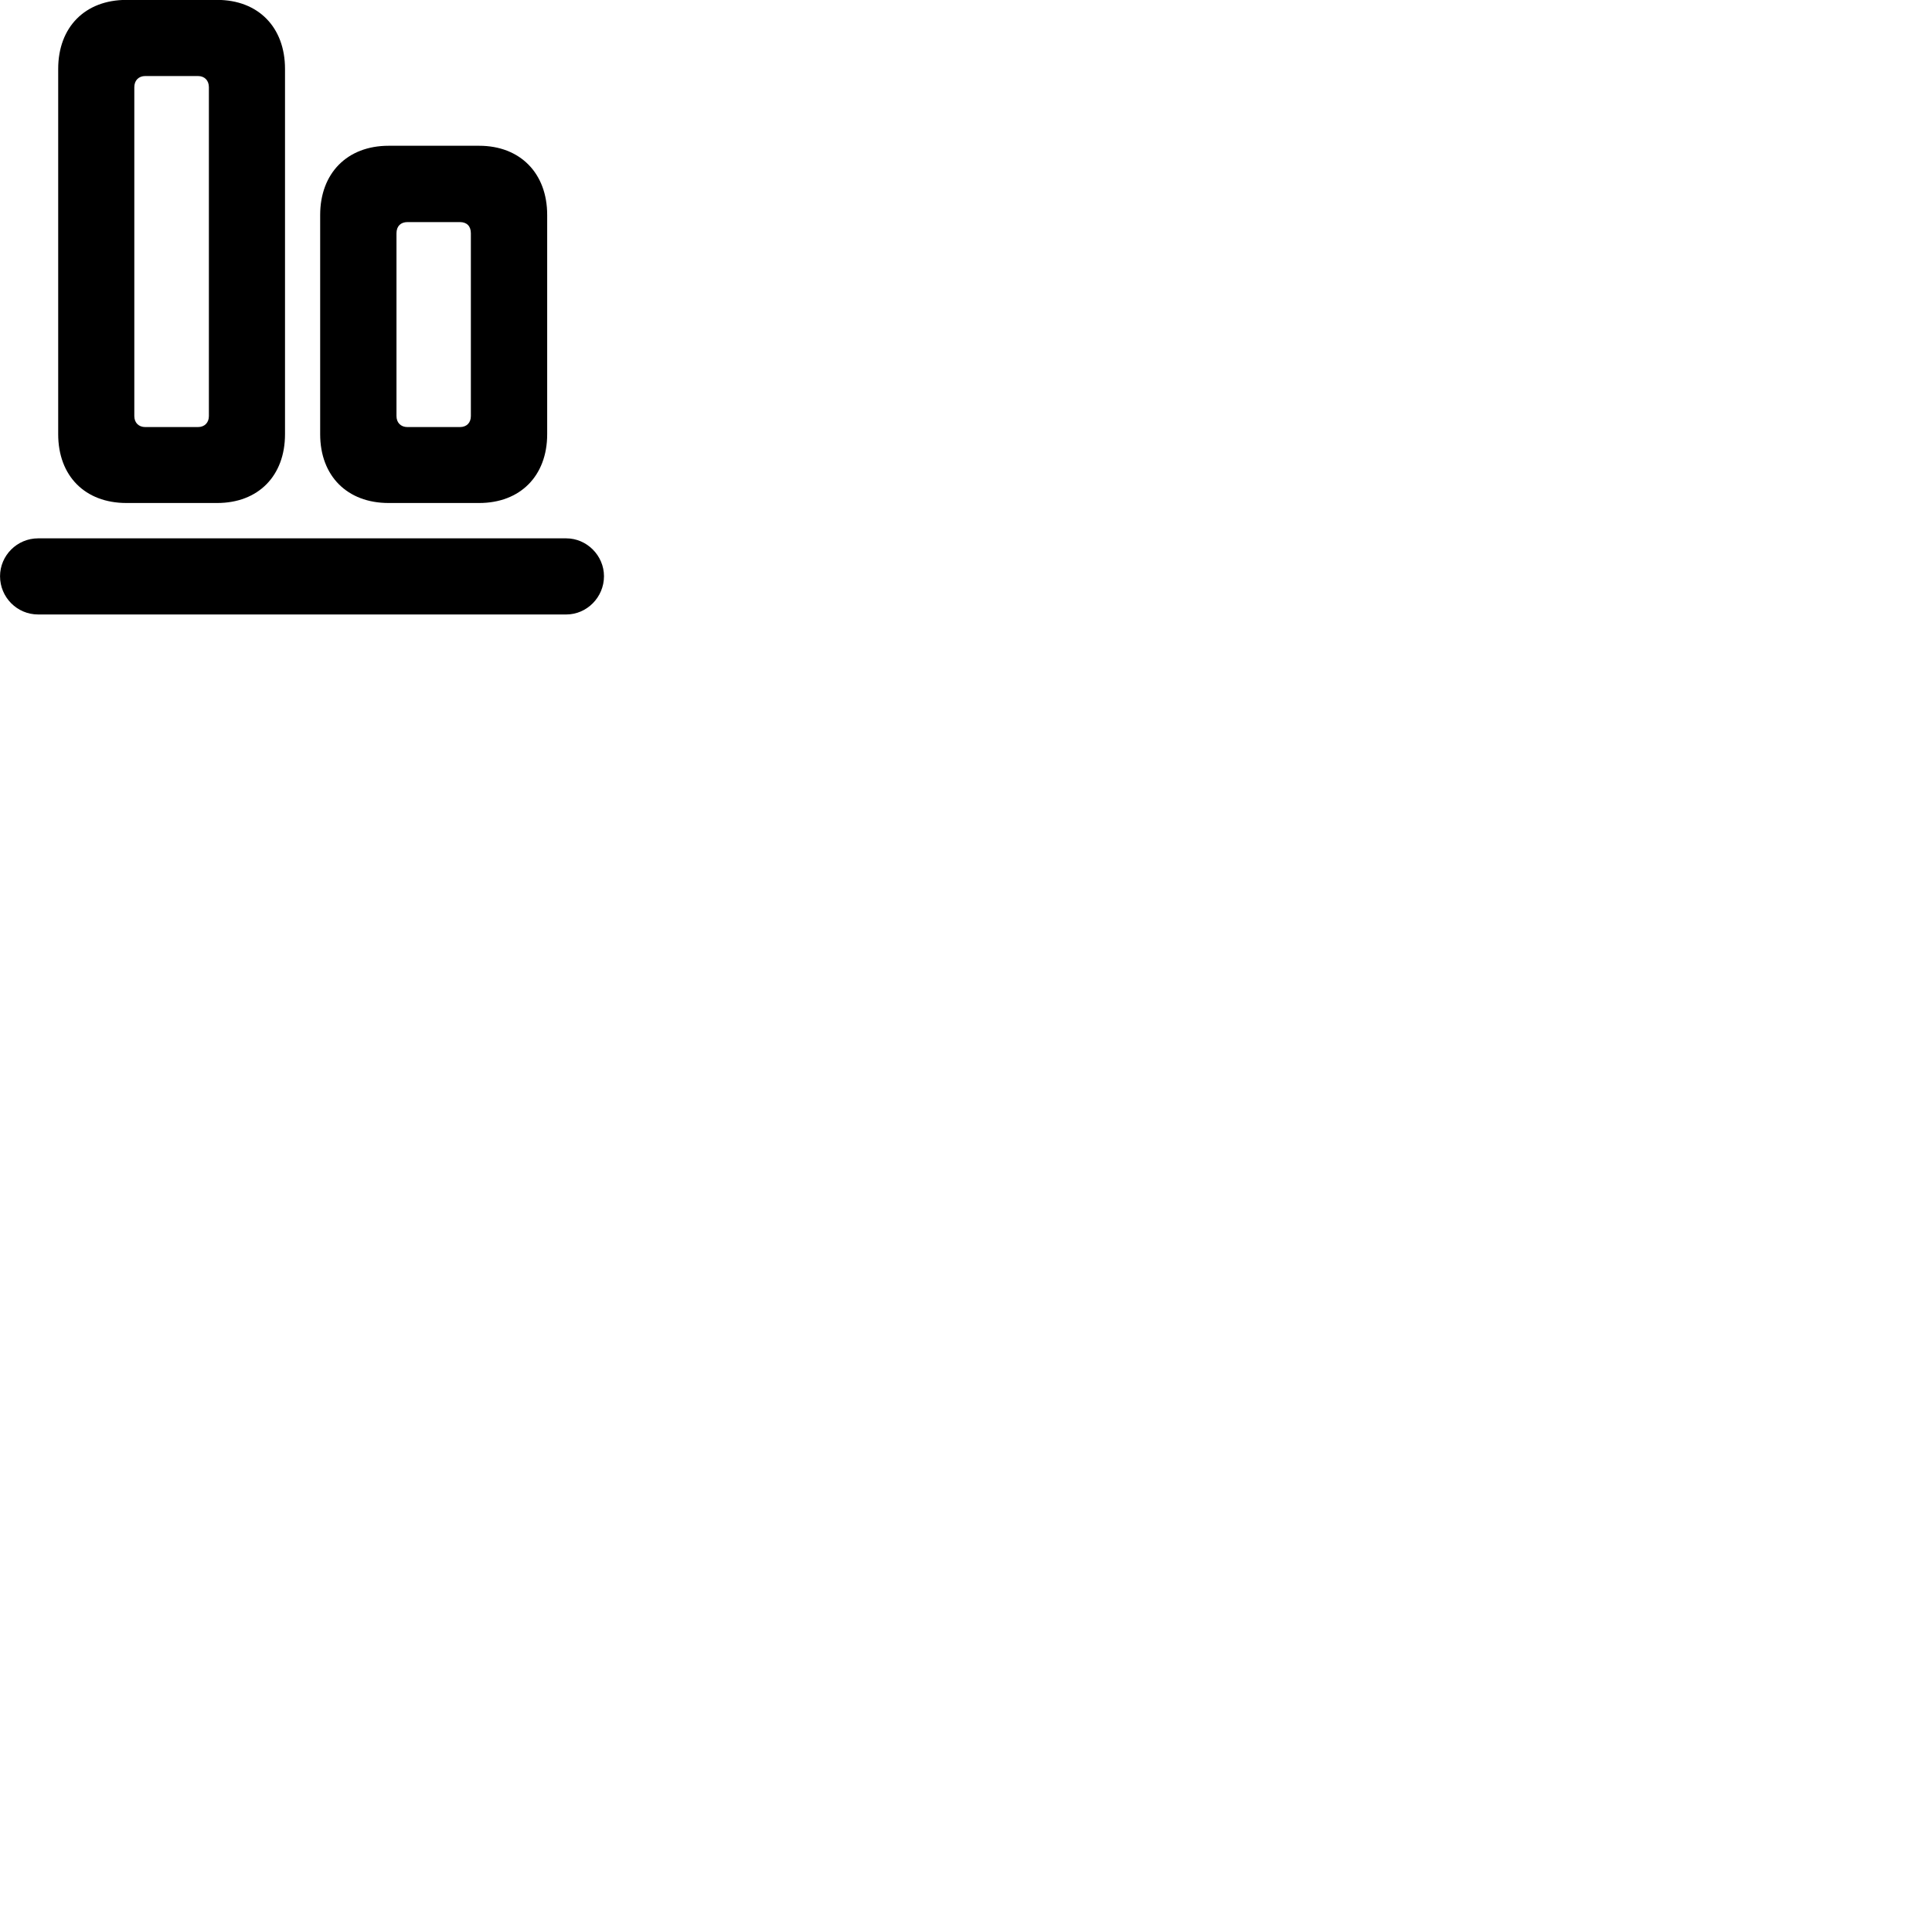 
        <svg xmlns="http://www.w3.org/2000/svg" viewBox="0 0 100 100">
            <path d="M6.542 26.035H11.242C13.362 26.035 14.752 24.635 14.752 22.475V3.565C14.752 1.405 13.362 -0.005 11.242 -0.005H6.542C4.402 -0.005 3.012 1.405 3.012 3.565V22.475C3.012 24.635 4.402 26.035 6.542 26.035ZM7.522 22.105C7.172 22.105 6.952 21.875 6.952 21.535V4.515C6.952 4.165 7.172 3.935 7.522 3.935H10.242C10.592 3.935 10.812 4.165 10.812 4.515V21.535C10.812 21.875 10.592 22.105 10.242 22.105ZM20.112 26.035H24.802C26.922 26.035 28.322 24.635 28.322 22.475V11.125C28.322 8.965 26.922 7.545 24.802 7.545H20.112C17.972 7.545 16.572 8.965 16.572 11.125V22.475C16.572 24.635 17.972 26.035 20.112 26.035ZM21.092 22.105C20.742 22.105 20.522 21.875 20.522 21.535V12.075C20.522 11.705 20.742 11.495 21.092 11.495H23.802C24.162 11.495 24.372 11.705 24.372 12.075V21.535C24.372 21.875 24.162 22.105 23.802 22.105ZM1.972 31.805H29.312C30.372 31.805 31.262 30.915 31.262 29.825C31.262 28.755 30.372 27.865 29.312 27.865H1.972C0.882 27.865 0.002 28.755 0.002 29.825C0.002 30.915 0.882 31.805 1.972 31.805Z" />
        </svg>
    